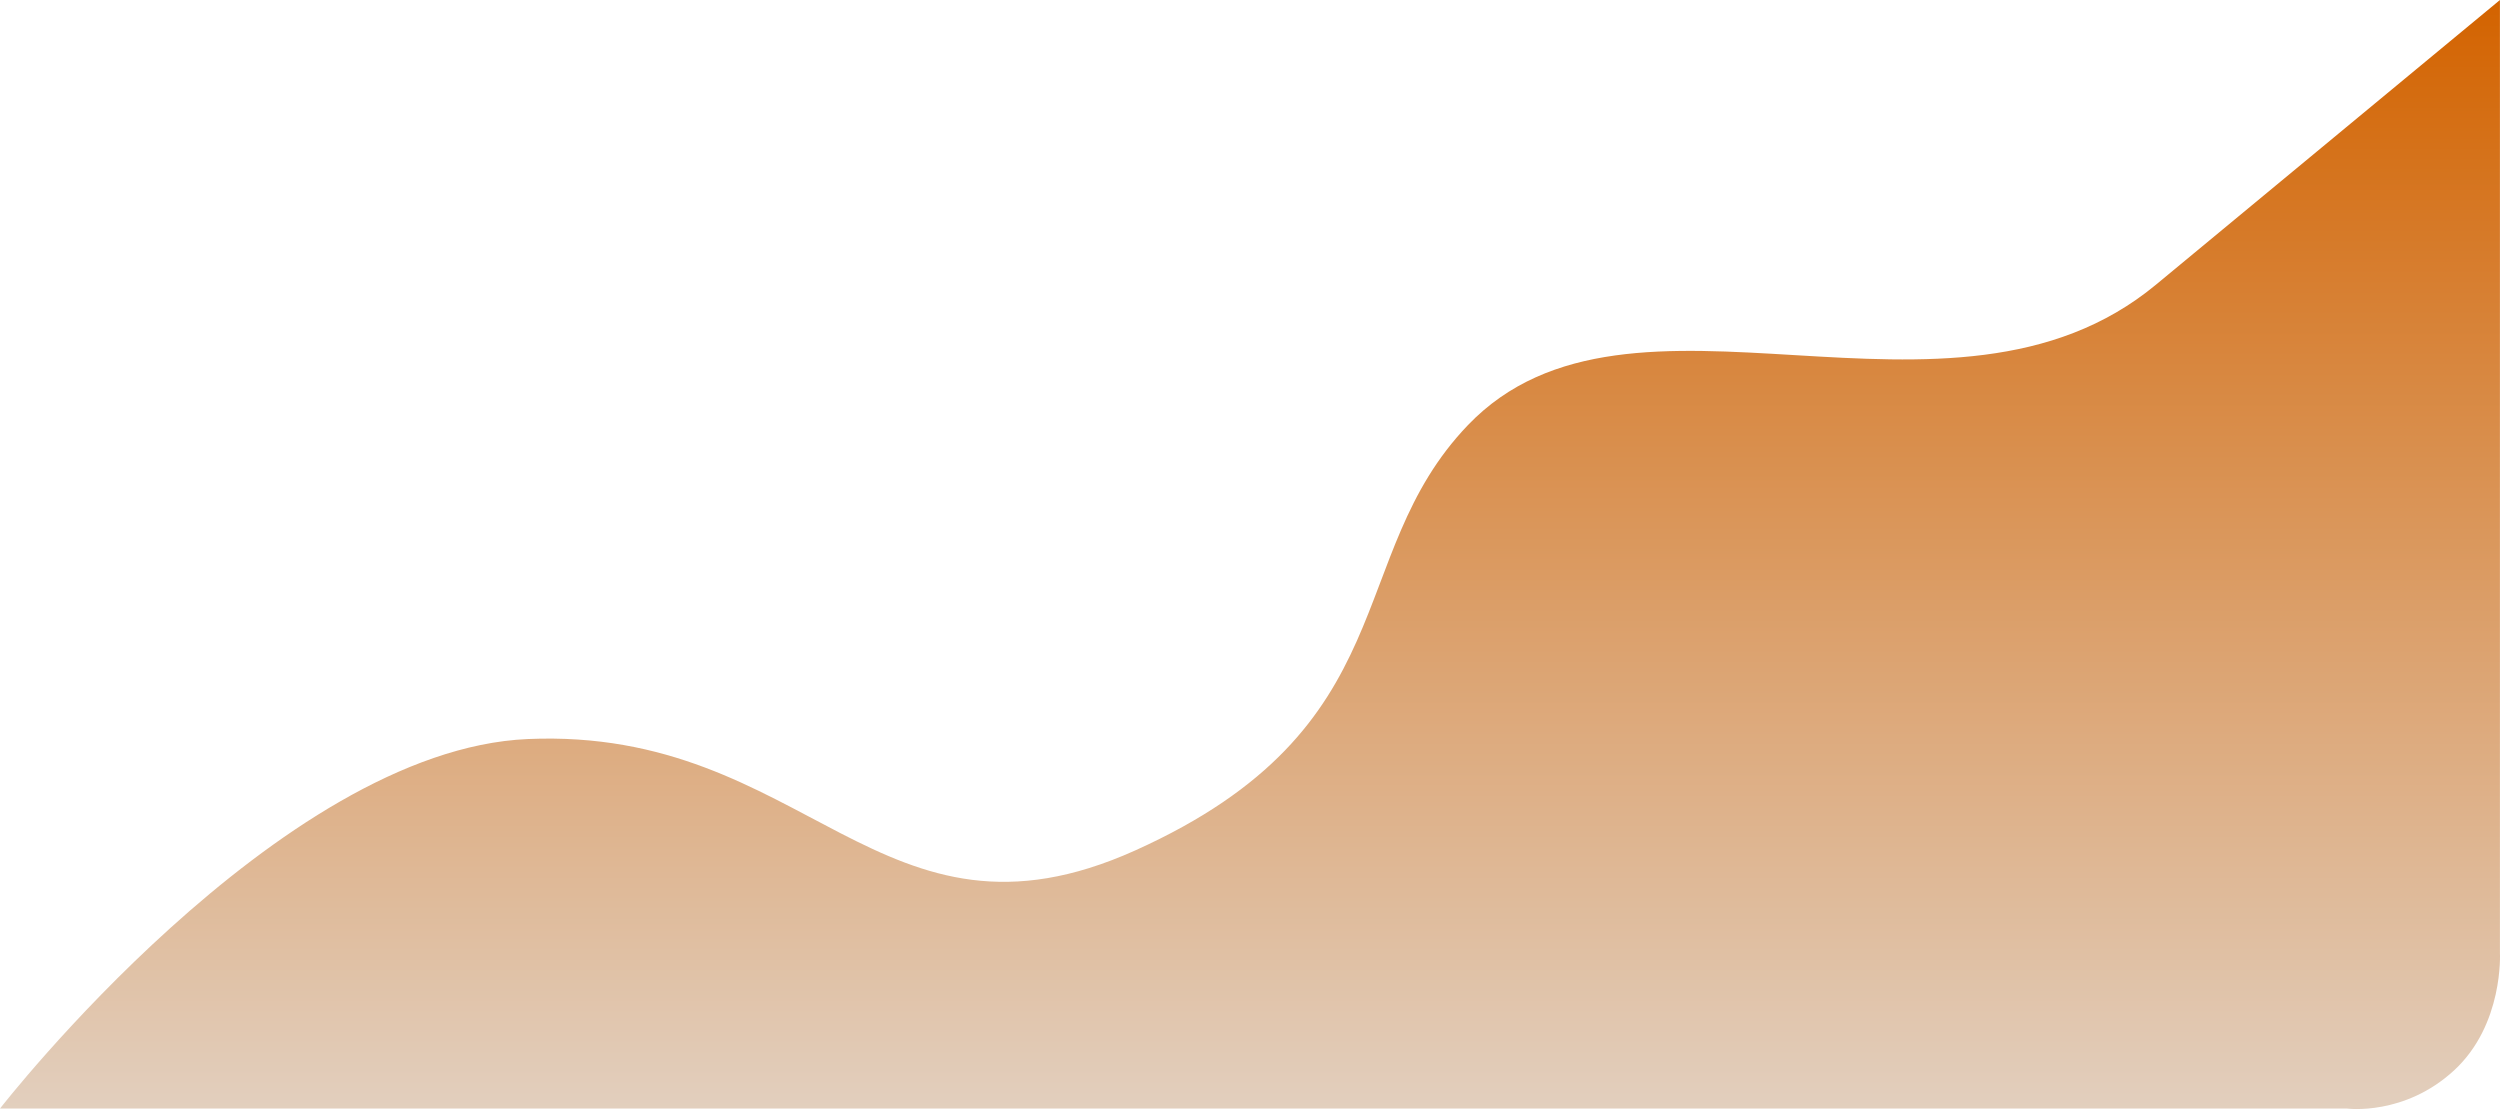 <svg width="327" height="146" viewBox="0 0 327 146" fill="none" xmlns="http://www.w3.org/2000/svg">
<path d="M69.026 96.667C36.465 98.083 0 145 0 145H307C307 145 314.5 146 321 140C327.5 134 326.991 124.64 326.991 124.64V0L281.992 37.243C254.993 59.589 213.326 33.346 191.995 55.616C175.489 72.848 184.268 95.122 148.496 111.233C115.082 126.282 105.642 95.074 69.026 96.667Z" fill="url(#paint0_linear_560_534)"/>
<defs>
<linearGradient id="paint0_linear_560_534" x1="163.496" y1="0" x2="163.496" y2="145" gradientUnits="userSpaceOnUse">
<stop stop-color="#D36300"/>
<stop offset="1" stop-color="#E2CFBE"/>
</linearGradient>
</defs>
</svg>
